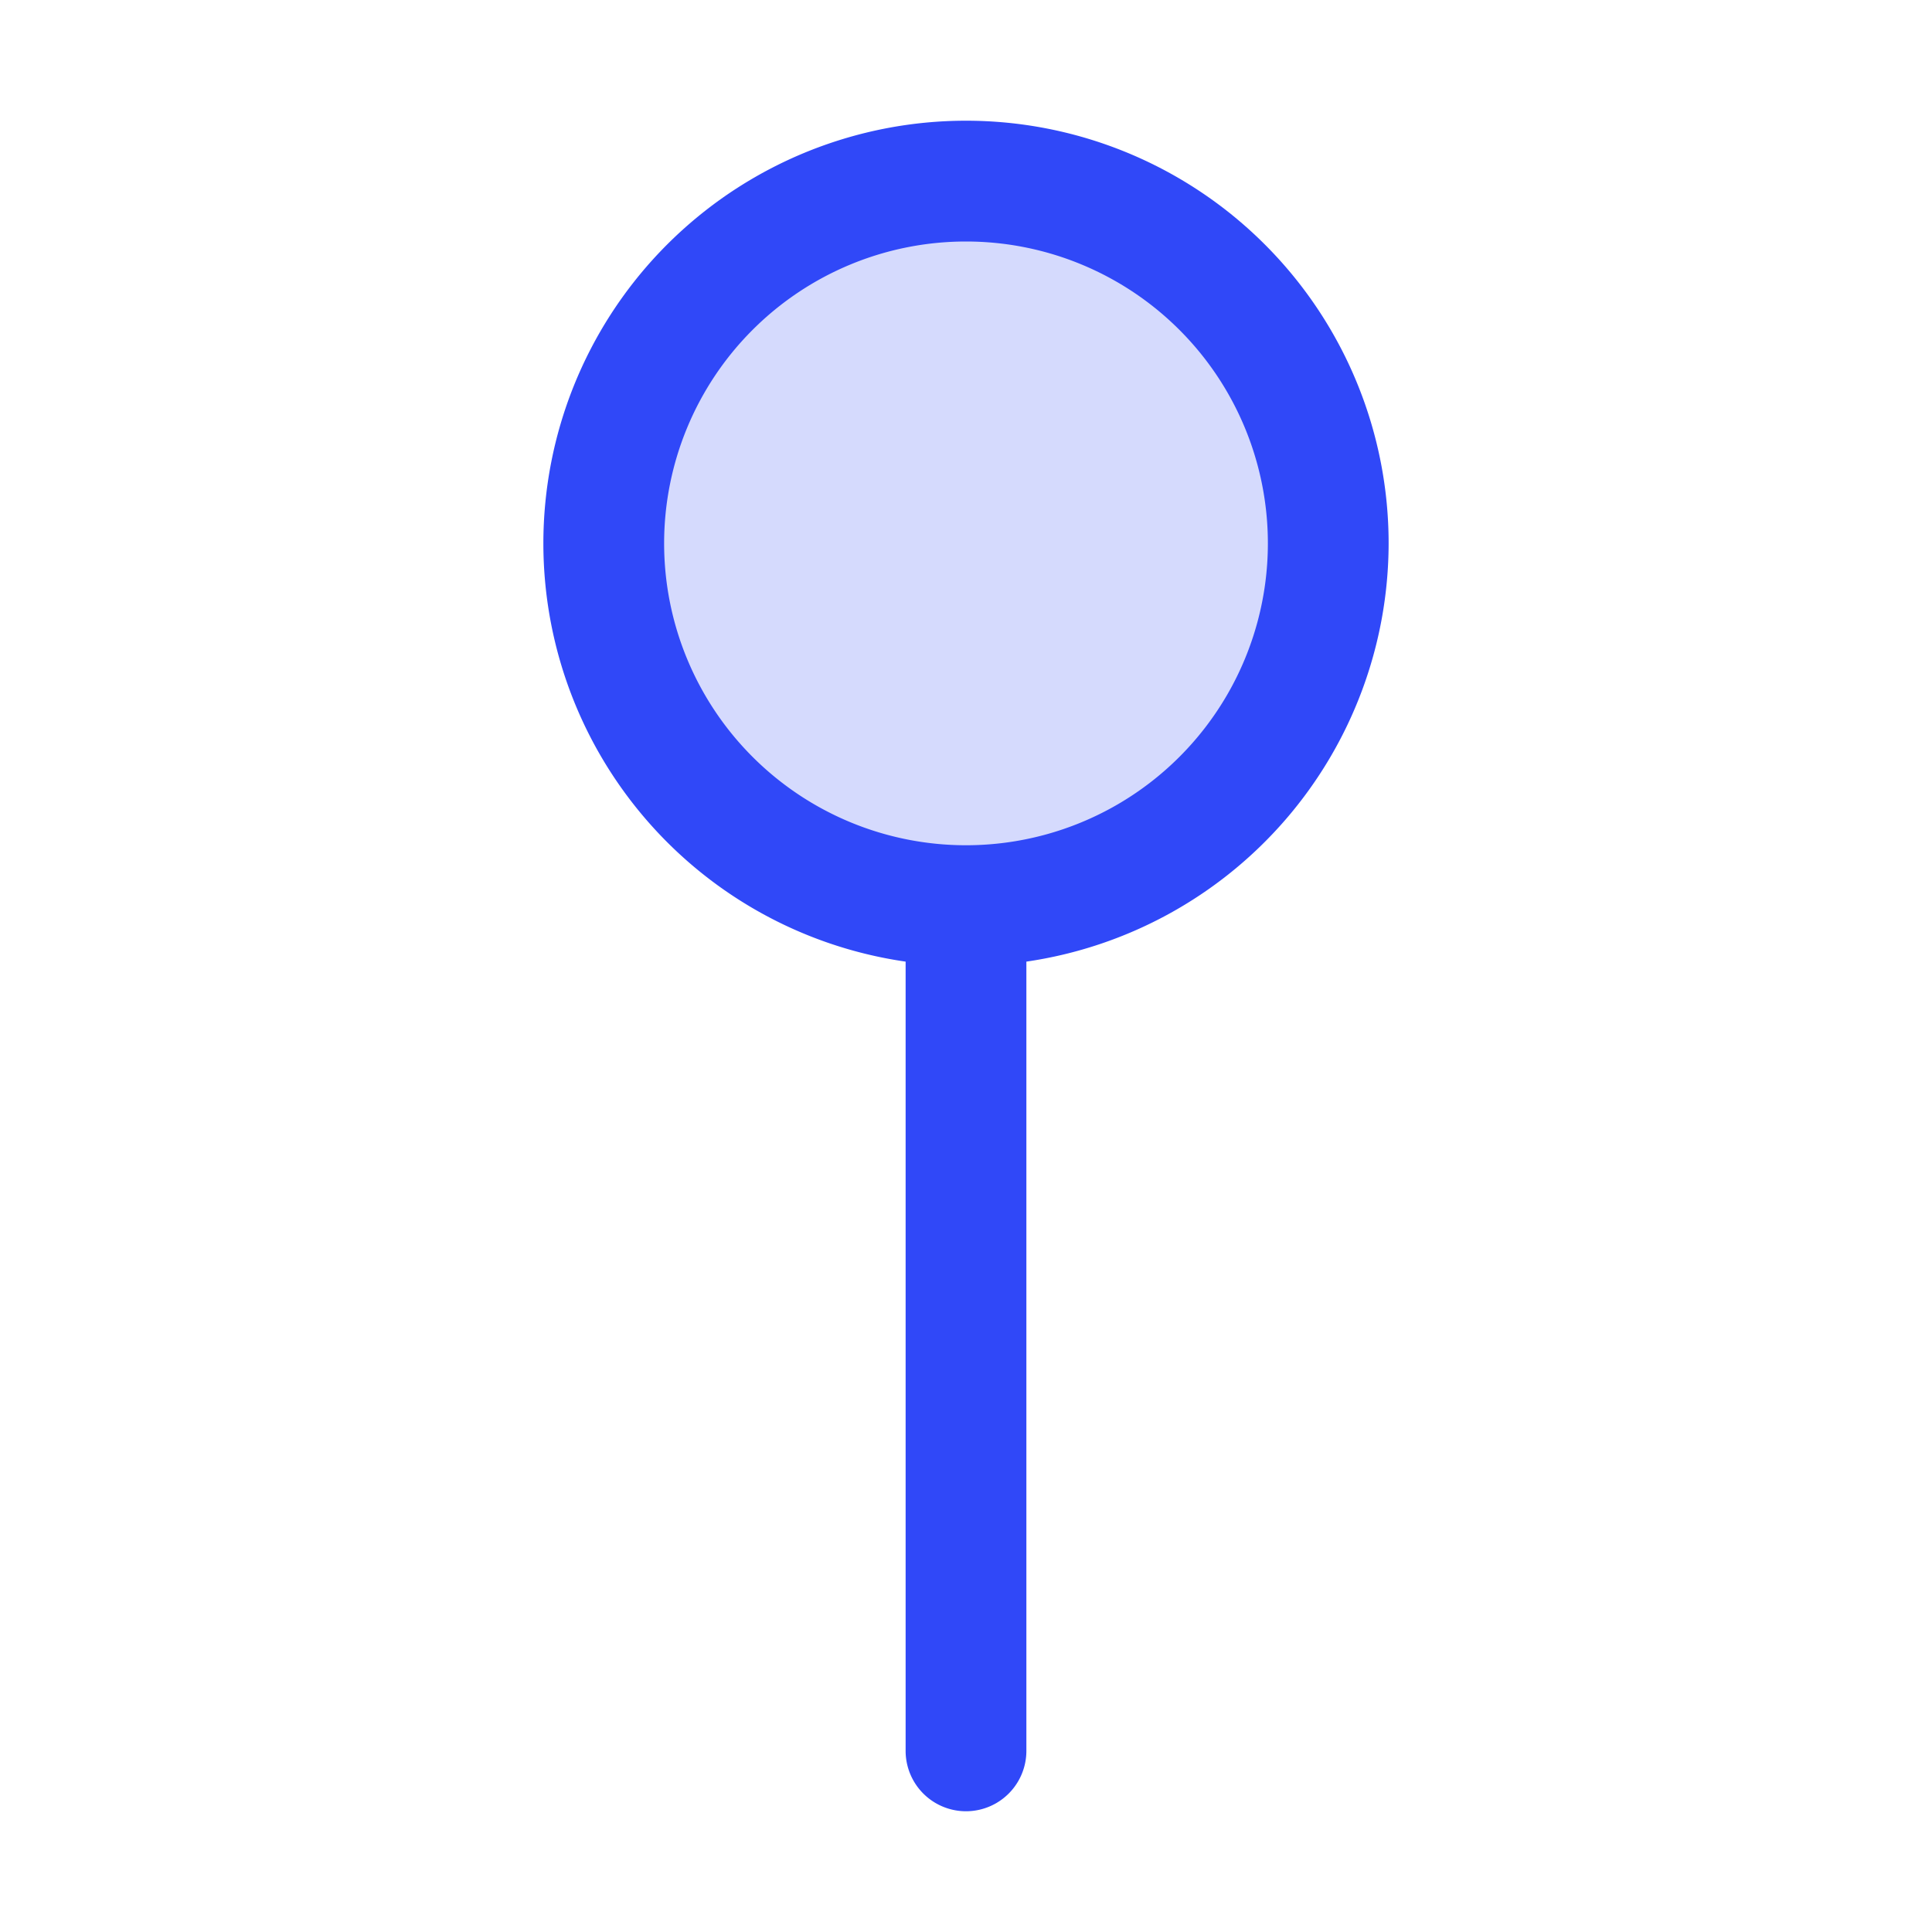 <svg xmlns="http://www.w3.org/2000/svg" width="20" height="20" fill="#3048f8" viewBox="0 0 256 256"><path d="M176,72a48,48,0,1,1-48-48A48,48,0,0,1,176,72Z" opacity="0.2"></path><path d="M184,72a56,56,0,1,0-64,55.42V232a8,8,0,0,0,16,0V127.42A56.09,56.09,0,0,0,184,72Zm-56,40a40,40,0,1,1,40-40A40,40,0,0,1,128,112Z"></path></svg>